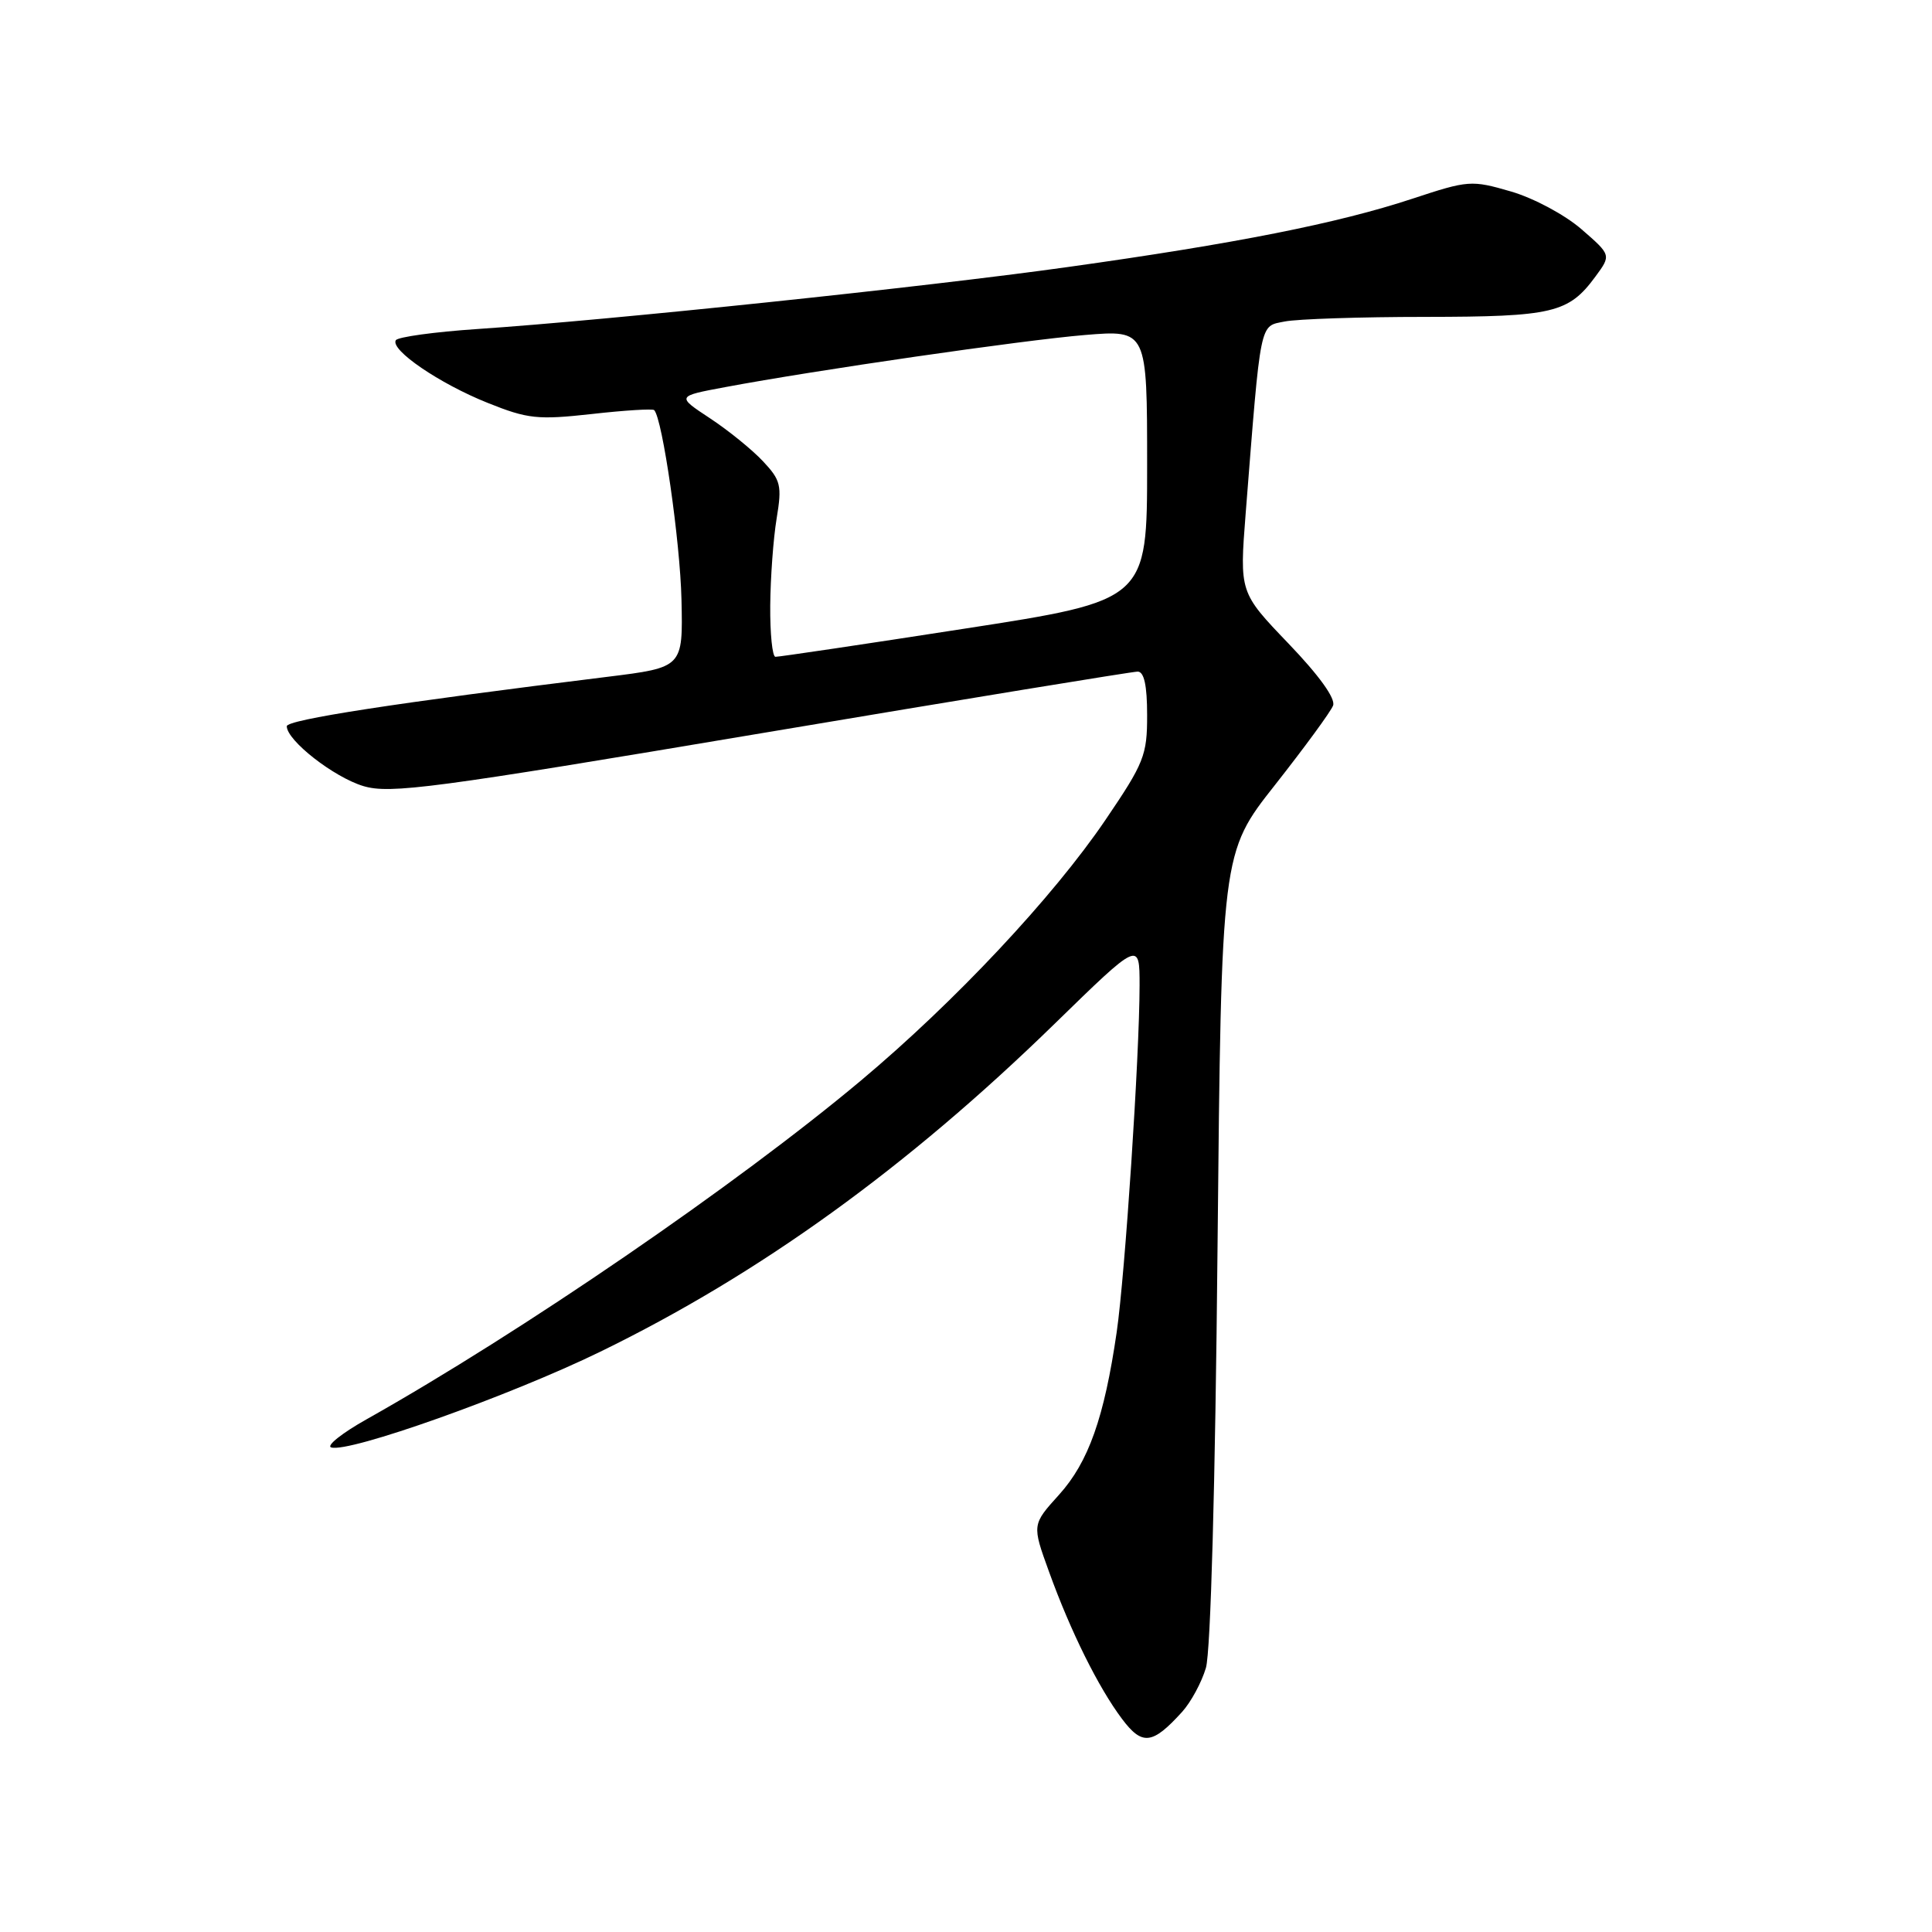 <?xml version="1.0" encoding="UTF-8" standalone="no"?>
<!DOCTYPE svg PUBLIC "-//W3C//DTD SVG 1.1//EN" "http://www.w3.org/Graphics/SVG/1.1/DTD/svg11.dtd" >
<svg xmlns="http://www.w3.org/2000/svg" xmlns:xlink="http://www.w3.org/1999/xlink" version="1.1" viewBox="0 0 256 256">
 <g >
 <path fill="currentColor"
d=" M 156.63 226.84 C 157.80 225.55 159.22 222.93 159.79 221.00 C 160.42 218.88 161.03 196.86 161.33 165.26 C 161.84 113.01 161.84 113.01 168.96 103.99 C 172.87 99.02 176.33 94.30 176.64 93.49 C 177.00 92.57 174.78 89.49 170.72 85.26 C 164.24 78.50 164.24 78.50 165.06 68.00 C 167.10 42.11 166.87 43.28 170.23 42.60 C 171.89 42.27 180.28 41.99 188.88 41.99 C 205.77 41.97 207.85 41.48 211.40 36.65 C 213.50 33.80 213.50 33.80 209.55 30.37 C 207.35 28.46 203.20 26.24 200.20 25.37 C 194.97 23.85 194.57 23.88 187.15 26.33 C 177.27 29.59 163.77 32.27 141.44 35.39 C 122.59 38.03 80.68 42.43 63.22 43.60 C 57.57 43.98 52.72 44.65 52.45 45.08 C 51.67 46.35 58.23 50.83 64.61 53.38 C 69.94 55.52 71.25 55.65 78.41 54.86 C 82.75 54.37 86.48 54.14 86.68 54.34 C 87.78 55.45 90.13 71.76 90.30 79.47 C 90.50 88.44 90.50 88.44 80.50 89.68 C 52.44 93.14 38.00 95.37 38.00 96.23 C 38.00 98.12 44.25 102.99 48.15 104.16 C 51.69 105.22 57.33 104.48 100.81 97.17 C 127.59 92.67 150.06 88.99 150.75 88.99 C 151.60 89.00 152.00 90.82 152.00 94.75 C 152.01 100.08 151.60 101.10 146.48 108.64 C 139.53 118.88 126.54 132.73 114.10 143.16 C 97.65 156.95 69.08 176.53 48.58 188.06 C 45.32 189.89 43.21 191.57 43.88 191.79 C 46.18 192.56 67.54 184.96 79.54 179.11 C 100.66 168.82 120.21 154.70 139.75 135.65 C 151.00 124.68 151.00 124.68 151.00 130.59 C 150.99 139.96 149.08 168.82 147.97 176.50 C 146.32 187.84 144.23 193.74 140.33 198.06 C 136.74 202.03 136.74 202.03 139.00 208.26 C 141.86 216.18 145.54 223.59 148.67 227.76 C 151.35 231.33 152.69 231.18 156.63 226.84 Z  M 102.06 80.25 C 102.09 76.54 102.47 71.34 102.91 68.69 C 103.63 64.34 103.46 63.63 101.10 61.12 C 99.67 59.59 96.51 57.03 94.07 55.42 C 89.64 52.50 89.64 52.50 96.07 51.30 C 108.11 49.04 135.47 45.08 143.75 44.39 C 152.00 43.71 152.00 43.71 152.00 61.64 C 152.00 79.56 152.00 79.56 127.75 83.31 C 114.41 85.38 103.16 87.05 102.75 87.03 C 102.34 87.02 102.03 83.96 102.06 80.25 Z "/>
</g>
</svg>